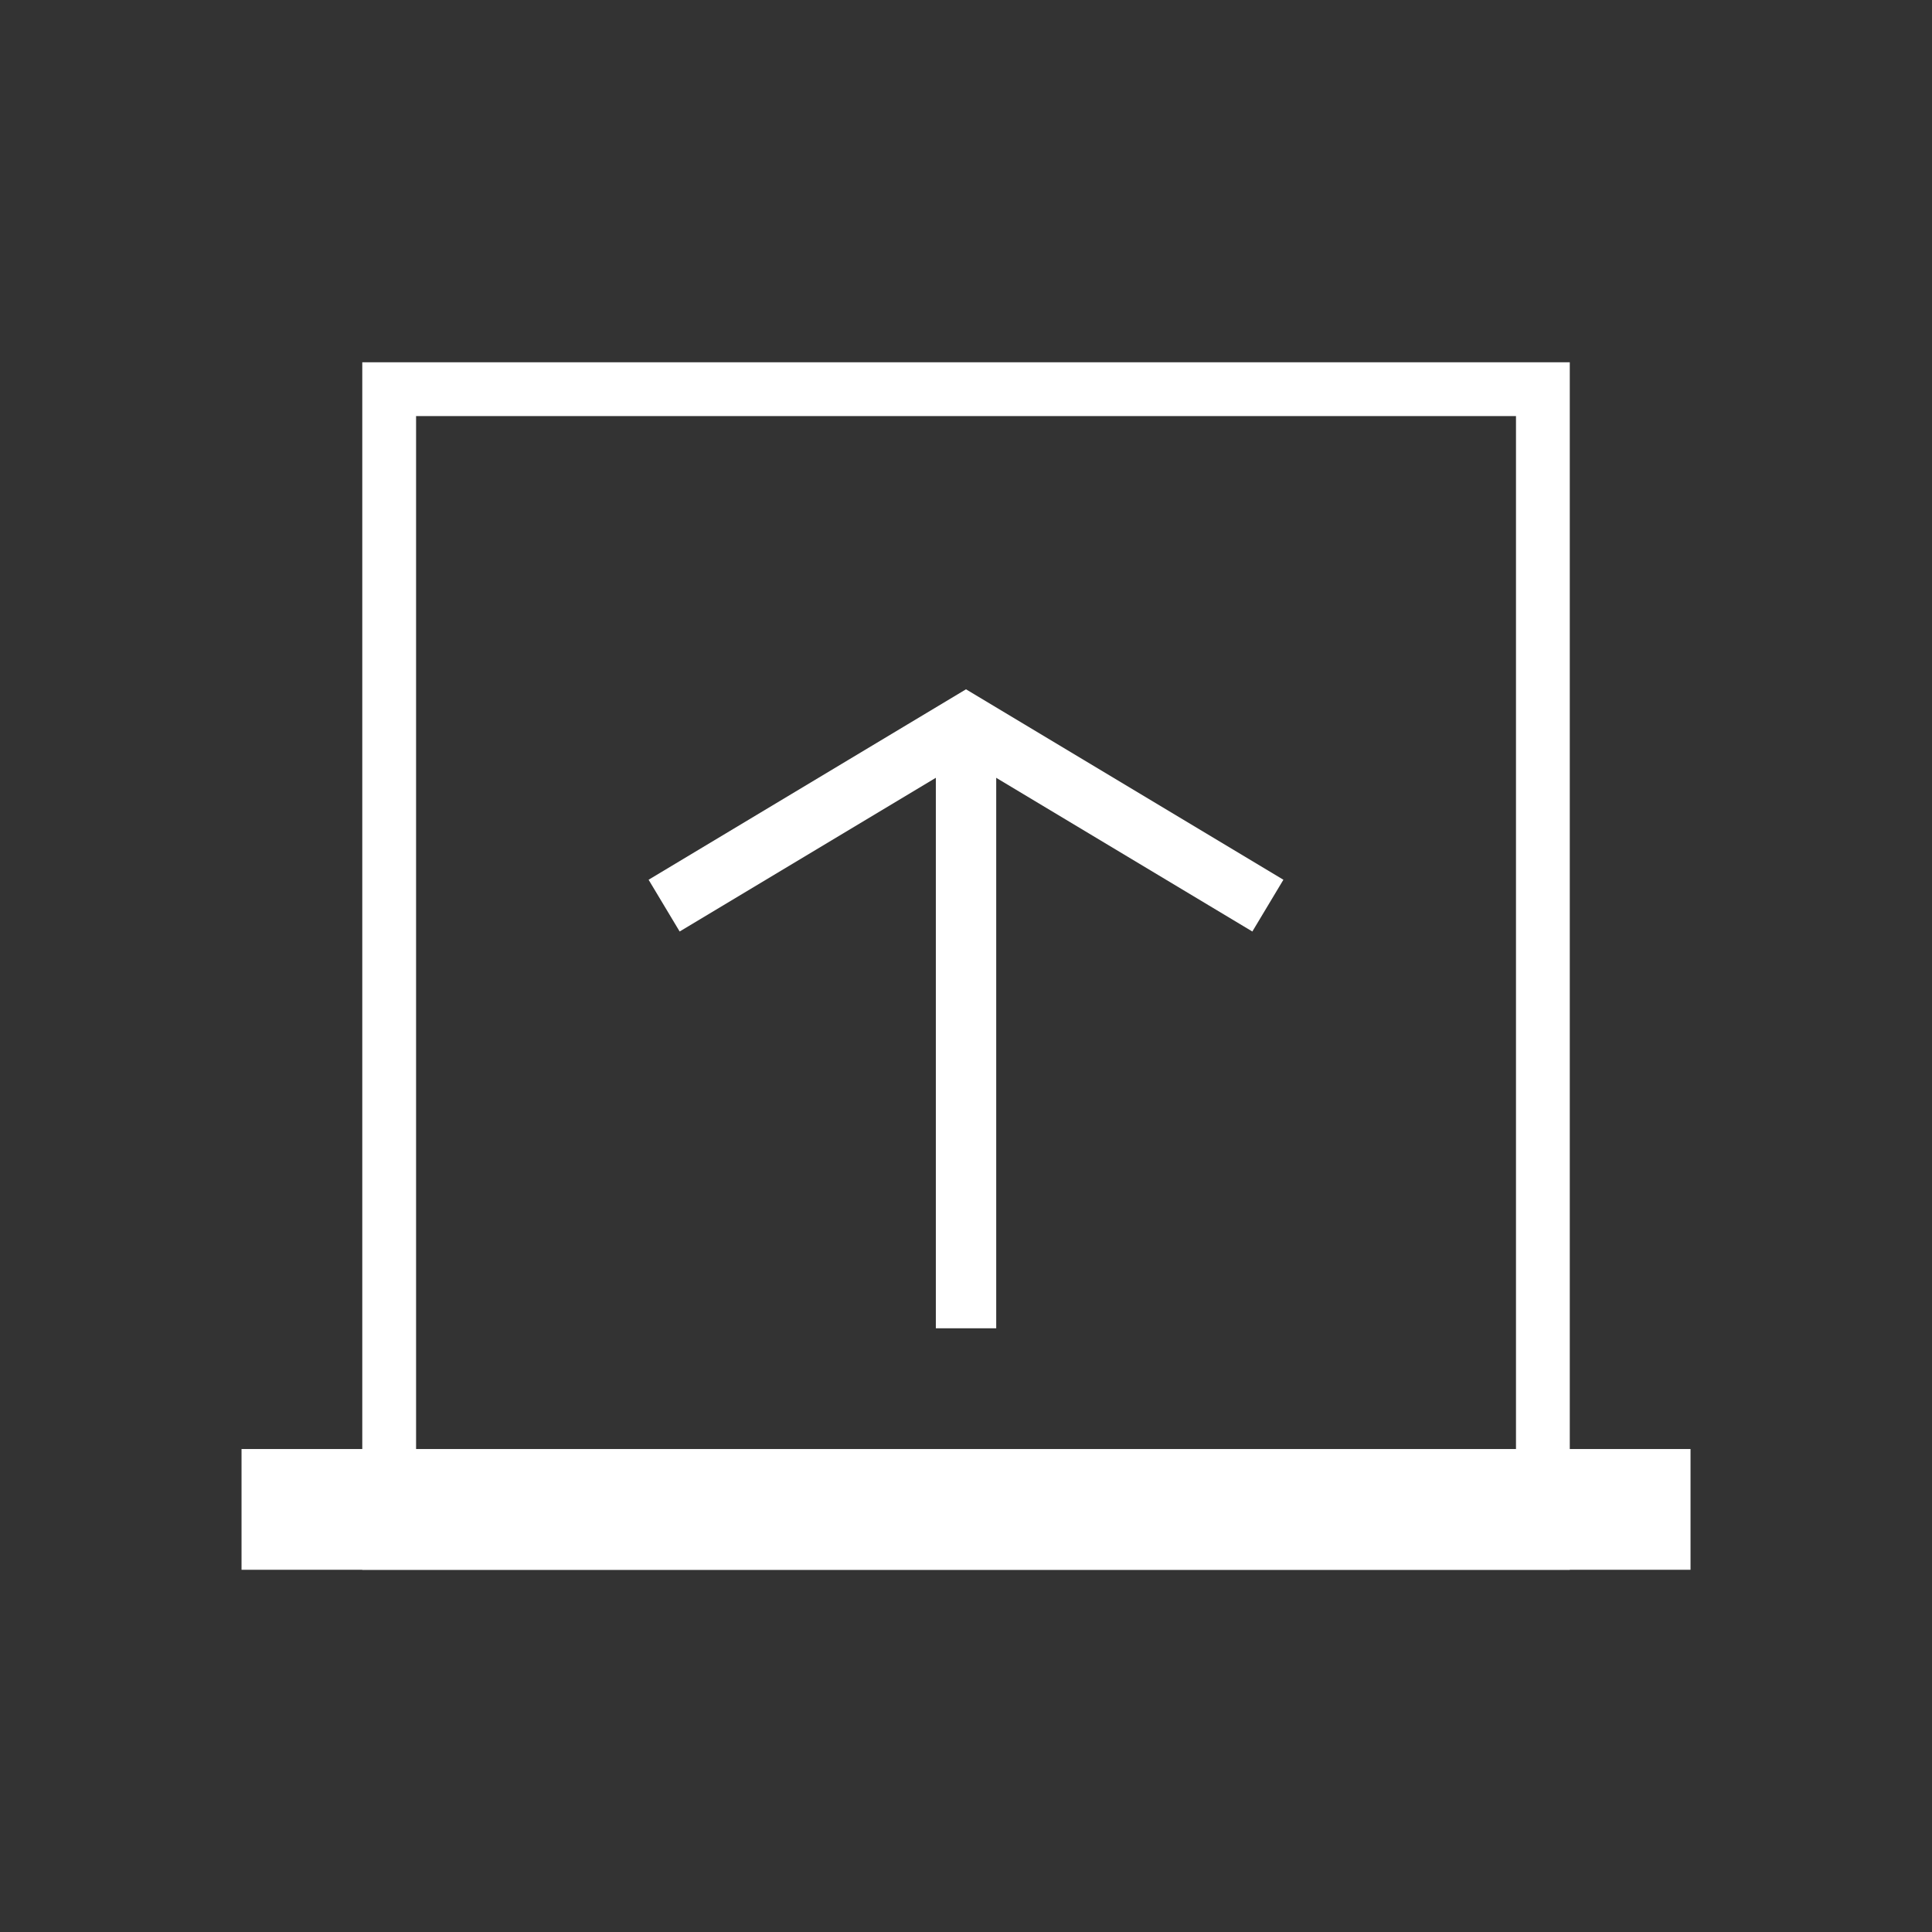 <?xml version="1.0" encoding="UTF-8" standalone="no"?>
<!-- Created with Inkscape (http://www.inkscape.org/) -->

<svg
   width="32"
   height="32"
   viewBox="0 0 32 32"
   version="1.1"
   id="svg1"
   inkscape:version="1.3.2 (091e20e, 2023-11-25, custom)"
   sodipodi:docname="h_add.svg"
   xmlns:inkscape="http://www.inkscape.org/namespaces/inkscape"
   xmlns:sodipodi="http://sodipodi.sourceforge.net/DTD/sodipodi-0.dtd"
   xmlns="http://www.w3.org/2000/svg"
   xmlns:svg="http://www.w3.org/2000/svg">
  <rect x="0" y="0" width="32" height="32" fill="#333333" stroke="none"/>
  <sodipodi:namedview
     id="namedview1"
     pagecolor="#505050"
     bordercolor="#ffffff"
     borderopacity="1"
     inkscape:showpageshadow="0"
     inkscape:pageopacity="0"
     inkscape:pagecheckerboard="1"
     inkscape:deskcolor="#505050"
     inkscape:document-units="px"
     showguides="false"
     inkscape:zoom="32"
     inkscape:cx="17.453125"
     inkscape:cy="17.5"
     inkscape:window-width="2560"
     inkscape:window-height="1476"
     inkscape:window-x="-12"
     inkscape:window-y="-12"
     inkscape:window-maximized="1"
     inkscape:current-layer="layer1" />
  <defs
     id="defs1" />
  <g
     inkscape:label="图层 1"
     inkscape:groupmode="layer"
     id="layer1">
    <rect
       style="fill:none;stroke:#ffffff;stroke-width:0.891;stroke-dasharray:none;stroke-opacity:1"
       id="rect7"
       width="19.109"
       height="19.109"
       x="6.446"
       y="6.446"
       ry="0" />
    <rect
       style="fill:#ffffff;stroke:#ffffff;stroke-width:1.019;stroke-dasharray:none;stroke-opacity:1"
       id="rect8"
       width="22.981"
       height="0.981"
       x="4.51"
       y="24.51"
       ry="0" />
    <rect
       style="fill:none;stroke:#ffffff;stroke-width:0.827;stroke-dasharray:none;stroke-opacity:1"
       id="rect9"
       width="0.173"
       height="9.173"
       x="15.914"
       y="12.414" />
    <path
       style="fill:#ffffff;stroke:#ffffff;stroke-width:1;stroke-dasharray:none;stroke-opacity:1"
       d="m 11,15 5,-3 5,3 -5,-3 z"
       id="path10"
       sodipodi:nodetypes="ccccc" />
  </g>
</svg>
